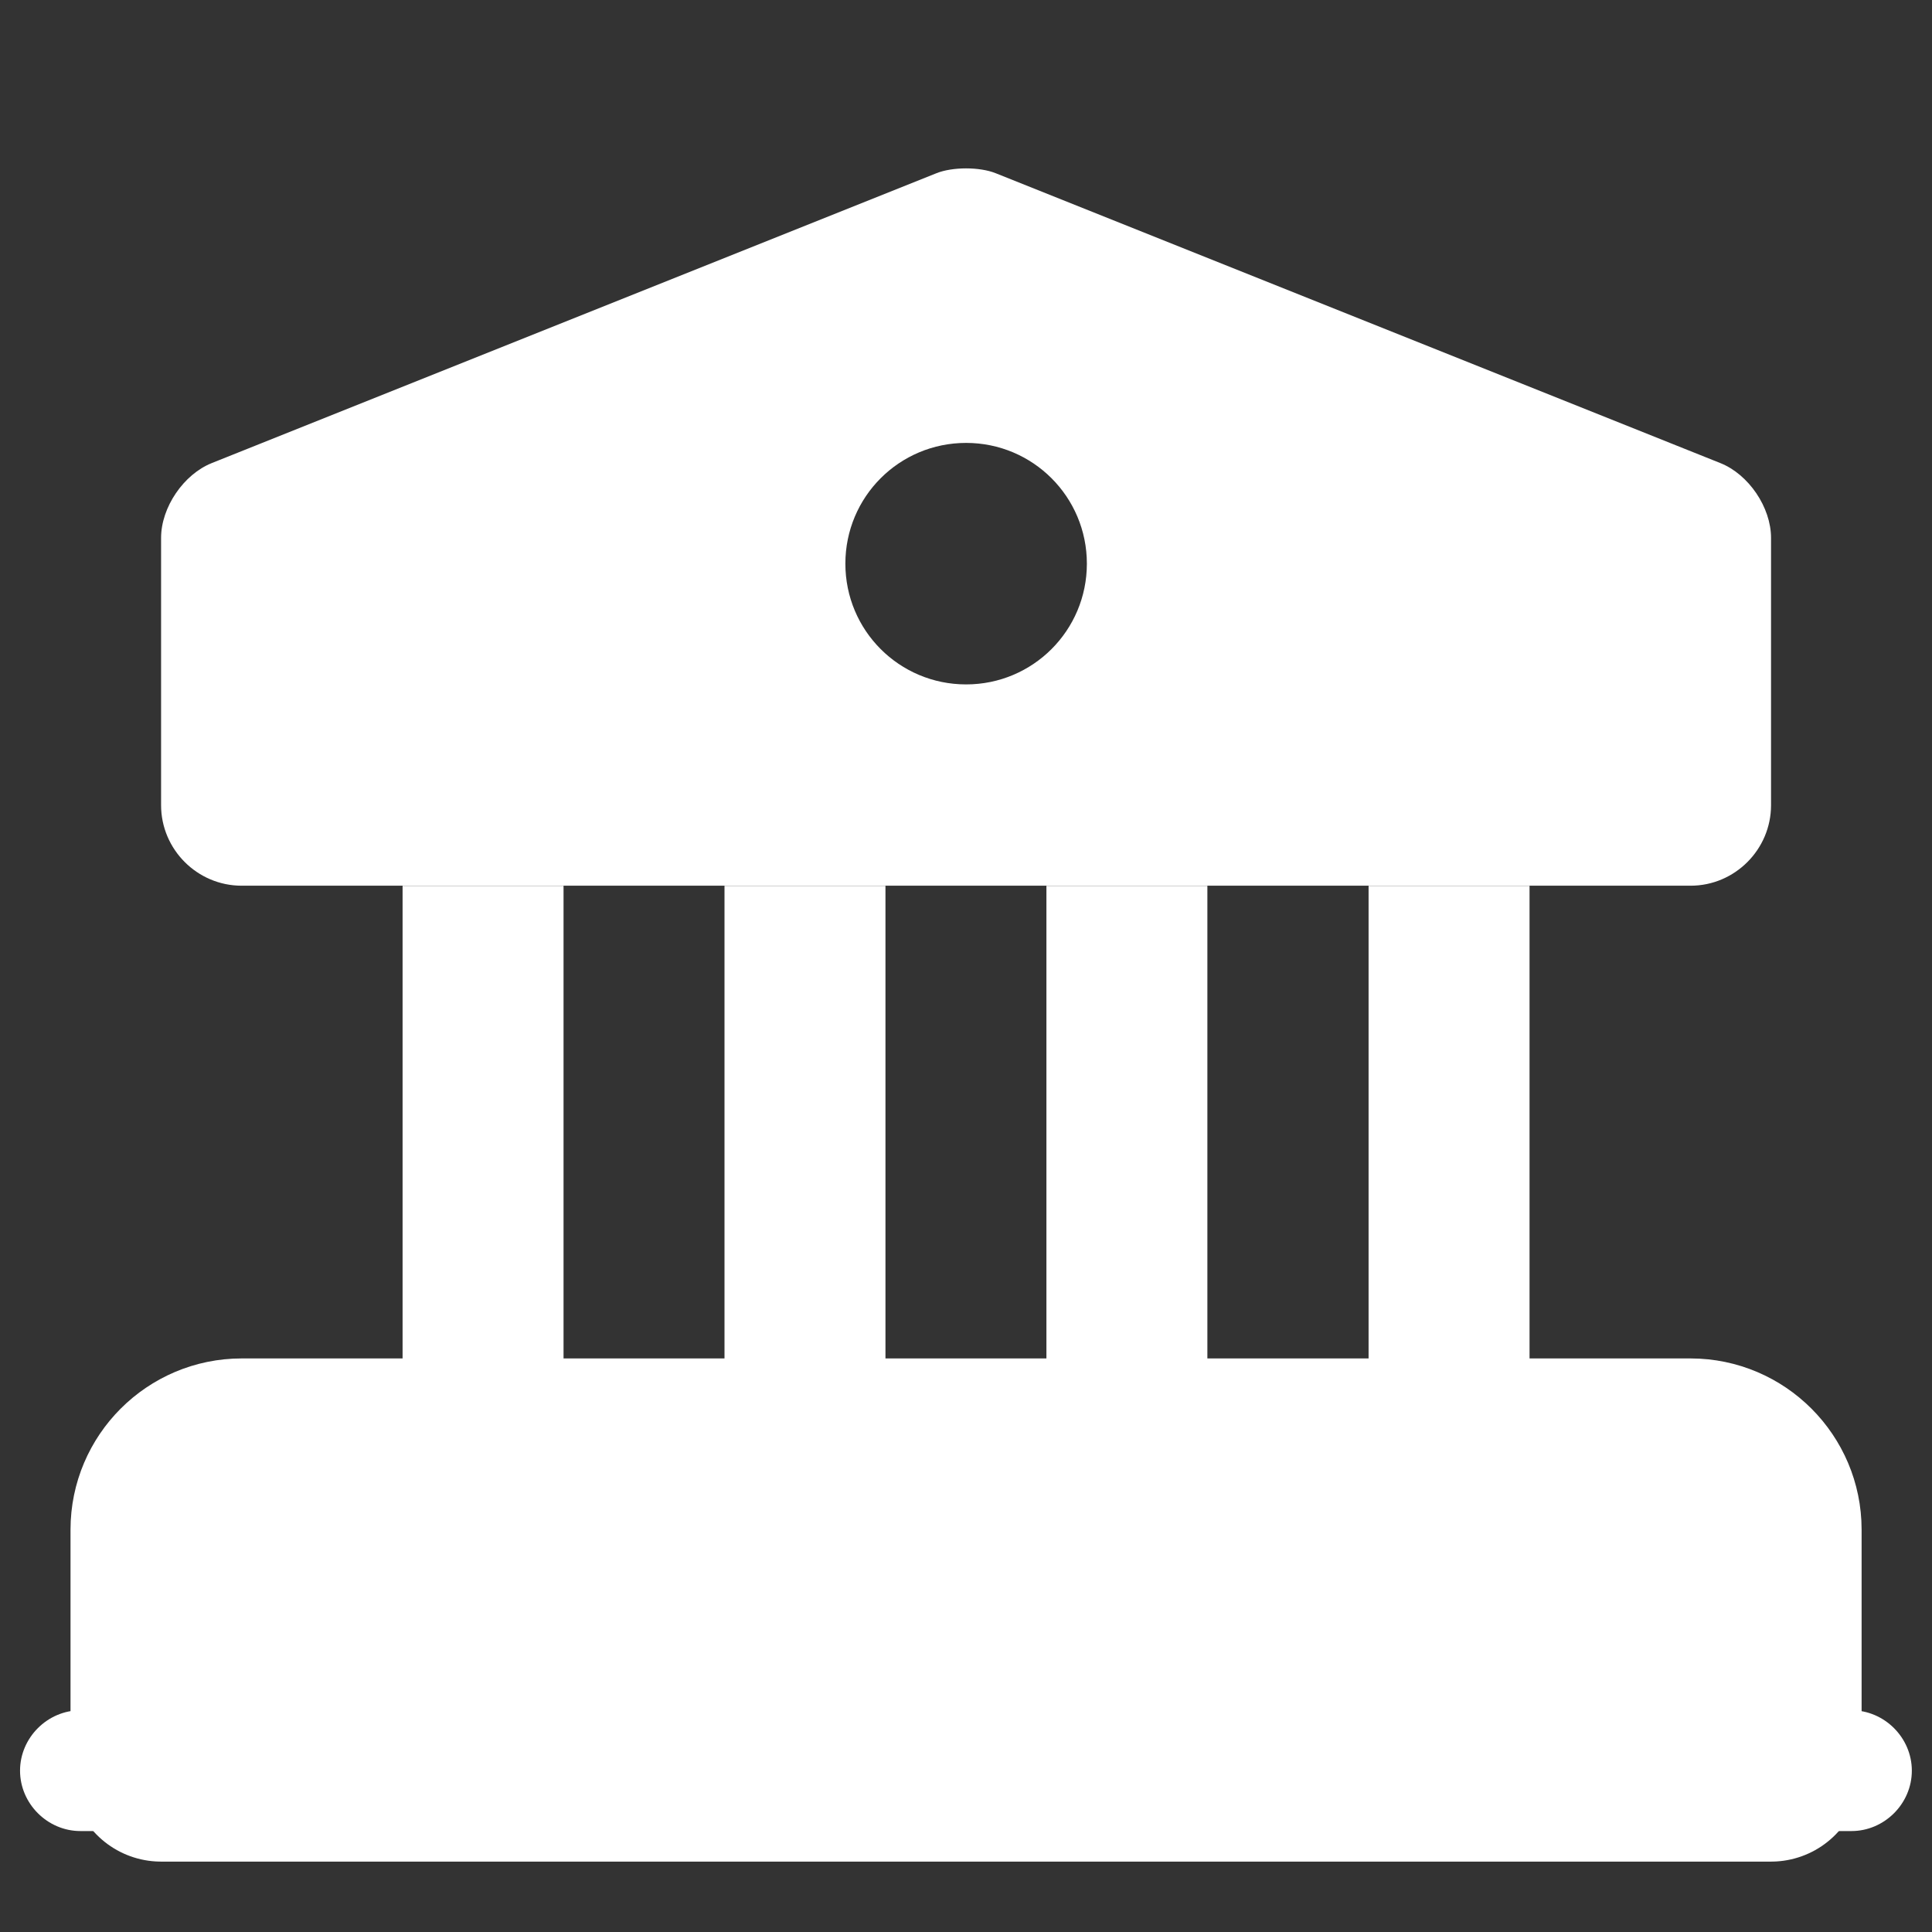 <svg width="16" height="16" viewBox="0 0 16 16" fill="none" xmlns="http://www.w3.org/2000/svg">
<rect x="0" y="0" width="16" height="16" fill="#333333" stroke="none"/>
<path d="M14.667 12.667V14.667H1.334V12.667C1.334 12.3 1.634 12 2.001 12H14.001C14.367 12 14.667 12.3 14.667 12.667Z" fill="white" stroke="white" stroke-width="1.5" stroke-miterlimit="10" stroke-linecap="round" stroke-linejoin="round"/>
<path d="M4.667 7.336H3.334V12.003H4.667V7.336Z" fill="white"/>
<path d="M7.333 7.336H6V12.003H7.333V7.336Z" fill="white"/>
<path d="M9.999 7.336H8.666V12.003H9.999V7.336Z" fill="white"/>
<path d="M12.667 7.336H11.334V12.003H12.667V7.336Z" fill="white"/>
<path d="M15.333 15.164H0.666C0.393 15.164 0.166 14.937 0.166 14.664C0.166 14.391 0.393 14.164 0.666 14.164H15.333C15.606 14.164 15.833 14.391 15.833 14.664C15.833 14.937 15.606 15.164 15.333 15.164Z" fill="white"/>
<path d="M14.247 3.835L8.247 1.435C8.114 1.381 7.887 1.381 7.754 1.435L1.754 3.835C1.521 3.928 1.334 4.201 1.334 4.455V6.668C1.334 7.035 1.634 7.335 2.001 7.335H14.001C14.367 7.335 14.667 7.035 14.667 6.668V4.455C14.667 4.201 14.481 3.928 14.247 3.835ZM8.001 5.668C7.447 5.668 7.001 5.221 7.001 4.668C7.001 4.115 7.447 3.668 8.001 3.668C8.554 3.668 9.001 4.115 9.001 4.668C9.001 5.221 8.554 5.668 8.001 5.668Z" fill="white"/>
</svg>
